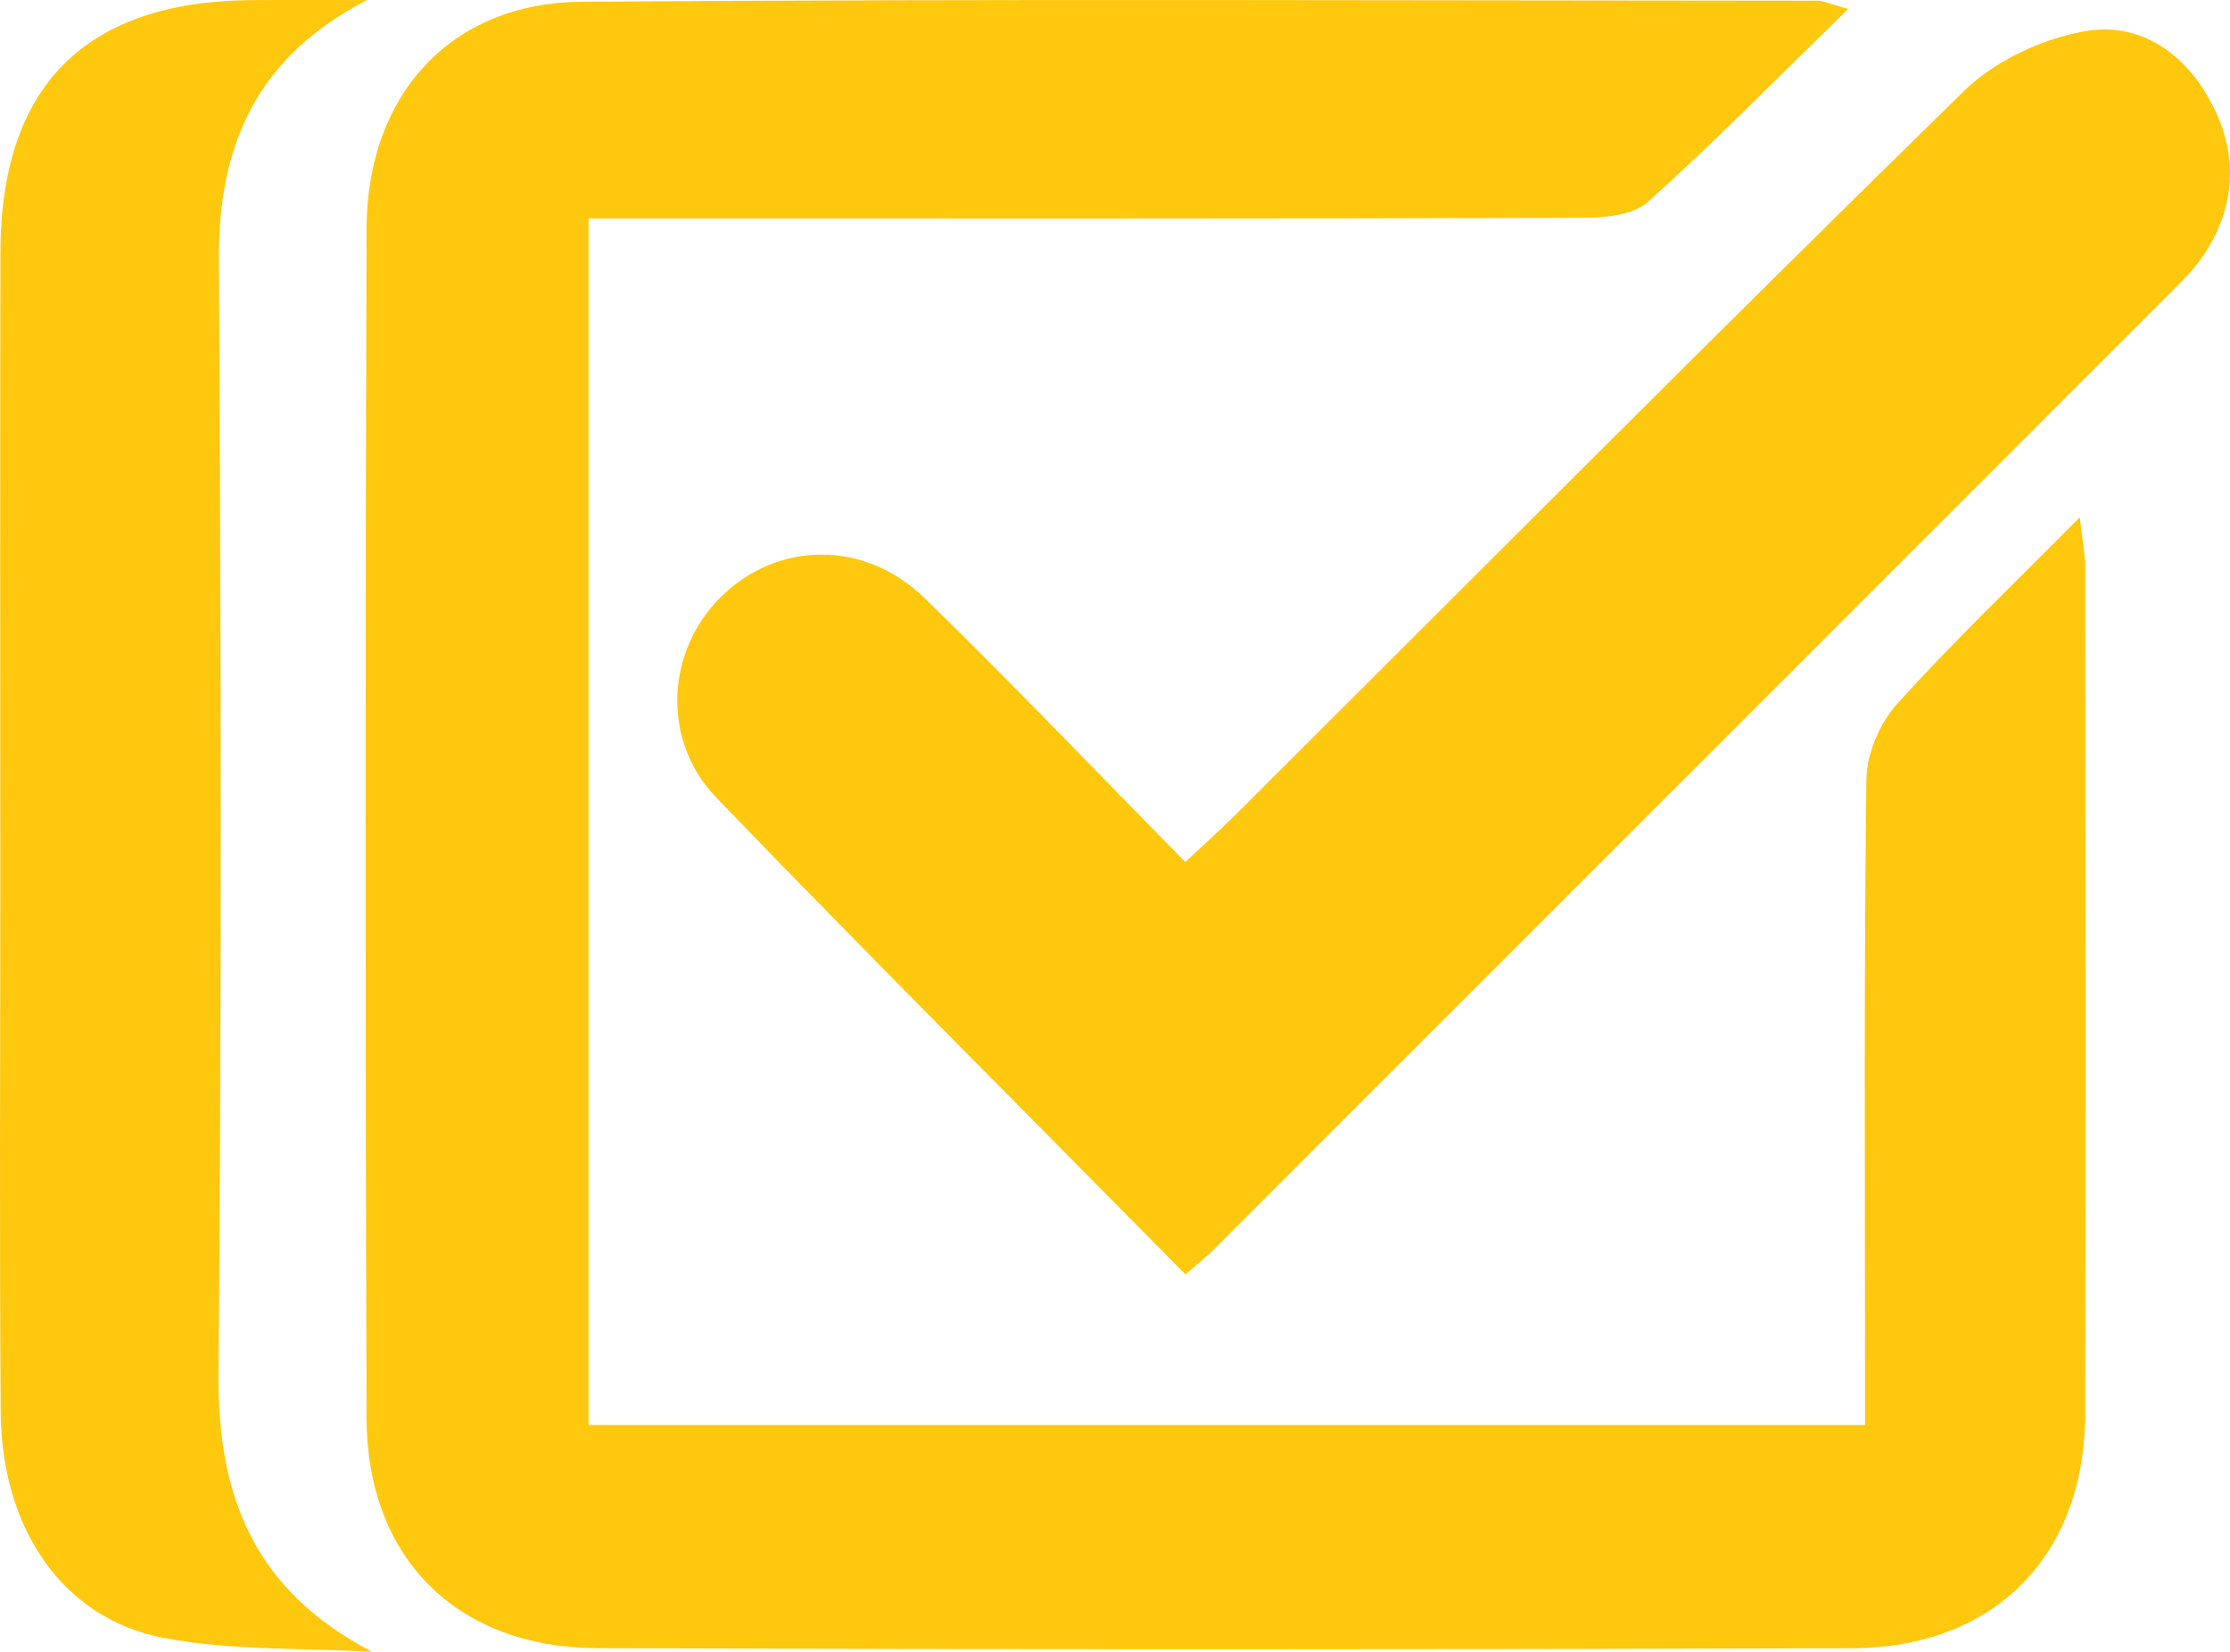 <?xml version="1.0" encoding="utf-8"?>
<!-- Generator: Adobe Illustrator 16.0.0, SVG Export Plug-In . SVG Version: 6.00 Build 0)  -->
<!DOCTYPE svg PUBLIC "-//W3C//DTD SVG 1.1//EN" "http://www.w3.org/Graphics/SVG/1.1/DTD/svg11.dtd">
<svg version="1.1" id="Layer_1" xmlns="http://www.w3.org/2000/svg" xmlns:xlink="http://www.w3.org/1999/xlink" x="0px" y="0px"
	 width="191.097px" height="141.546px" viewBox="0 0 191.097 141.546" enable-background="new 0 0 191.097 141.546"
	 xml:space="preserve">
<path fill="#FEC80E" d="M158.374,0.769c-6.106,5.953-11.463,11.415-17.14,16.521c-1.251,1.125-3.635,1.37-5.499,1.376
	c-26.492,0.084-52.985,0.058-79.477,0.058h-5.823v103.387H159.82v-5.364c0.001-16.662-0.096-33.325,0.118-49.984
	c0.028-2.186,1.152-4.803,2.632-6.443c4.788-5.31,9.977-10.259,15.653-15.994c0.221,1.987,0.466,3.167,0.468,4.347
	c0.021,24.159,0.056,48.319-0.001,72.478c-0.028,12.162-7.753,20.055-20.009,20.093c-35.822,0.109-71.645,0.114-107.466-0.005
	c-12.069-0.04-19.765-7.72-19.804-19.703c-0.111-33.99-0.111-67.98,0.003-101.97C31.453,8.108,38.635,0.234,49.835,0.151
	c35.321-0.26,70.645-0.104,105.967-0.09C156.262,0.061,156.724,0.304,158.374,0.769 M101.588,109.209
	c1.343-1.173,1.868-1.58,2.333-2.046c27.465-27.454,54.926-54.912,82.376-82.38c0.938-0.939,1.888-1.912,2.608-3.015
	c2.687-4.114,2.895-8.503,0.671-12.805c-2.254-4.36-6.174-7.144-10.959-6.278c-3.651,0.659-7.664,2.522-10.297,5.096
	c-20.972,20.508-41.649,41.315-62.426,62.022c-1.261,1.257-2.593,2.442-4.325,4.068c-7.566-7.69-14.798-15.28-22.304-22.587
	c-5.209-5.07-12.668-4.919-17.522-0.096c-4.646,4.617-5.099,12.253-0.347,17.18C74.572,82.029,88.006,95.443,101.588,109.209
	 M31.451,0.007c-3.3,0-6.601-0.02-9.9,0.003C7.329,0.11,0.066,7.363,0.035,21.603c-0.039,17.98-0.011,35.961-0.01,53.941
	c0.001,15.149-0.074,30.301,0.032,45.449c0.071,10.019,5.331,17.724,13.977,19.369c5.812,1.107,11.887,0.837,17.845,1.184
	c-10.102-5.276-13.25-13.292-13.157-23.848c0.282-31.796,0.221-63.597,0.032-95.395C18.695,12.322,22.063,4.854,31.451,0.007"/>
</svg>
